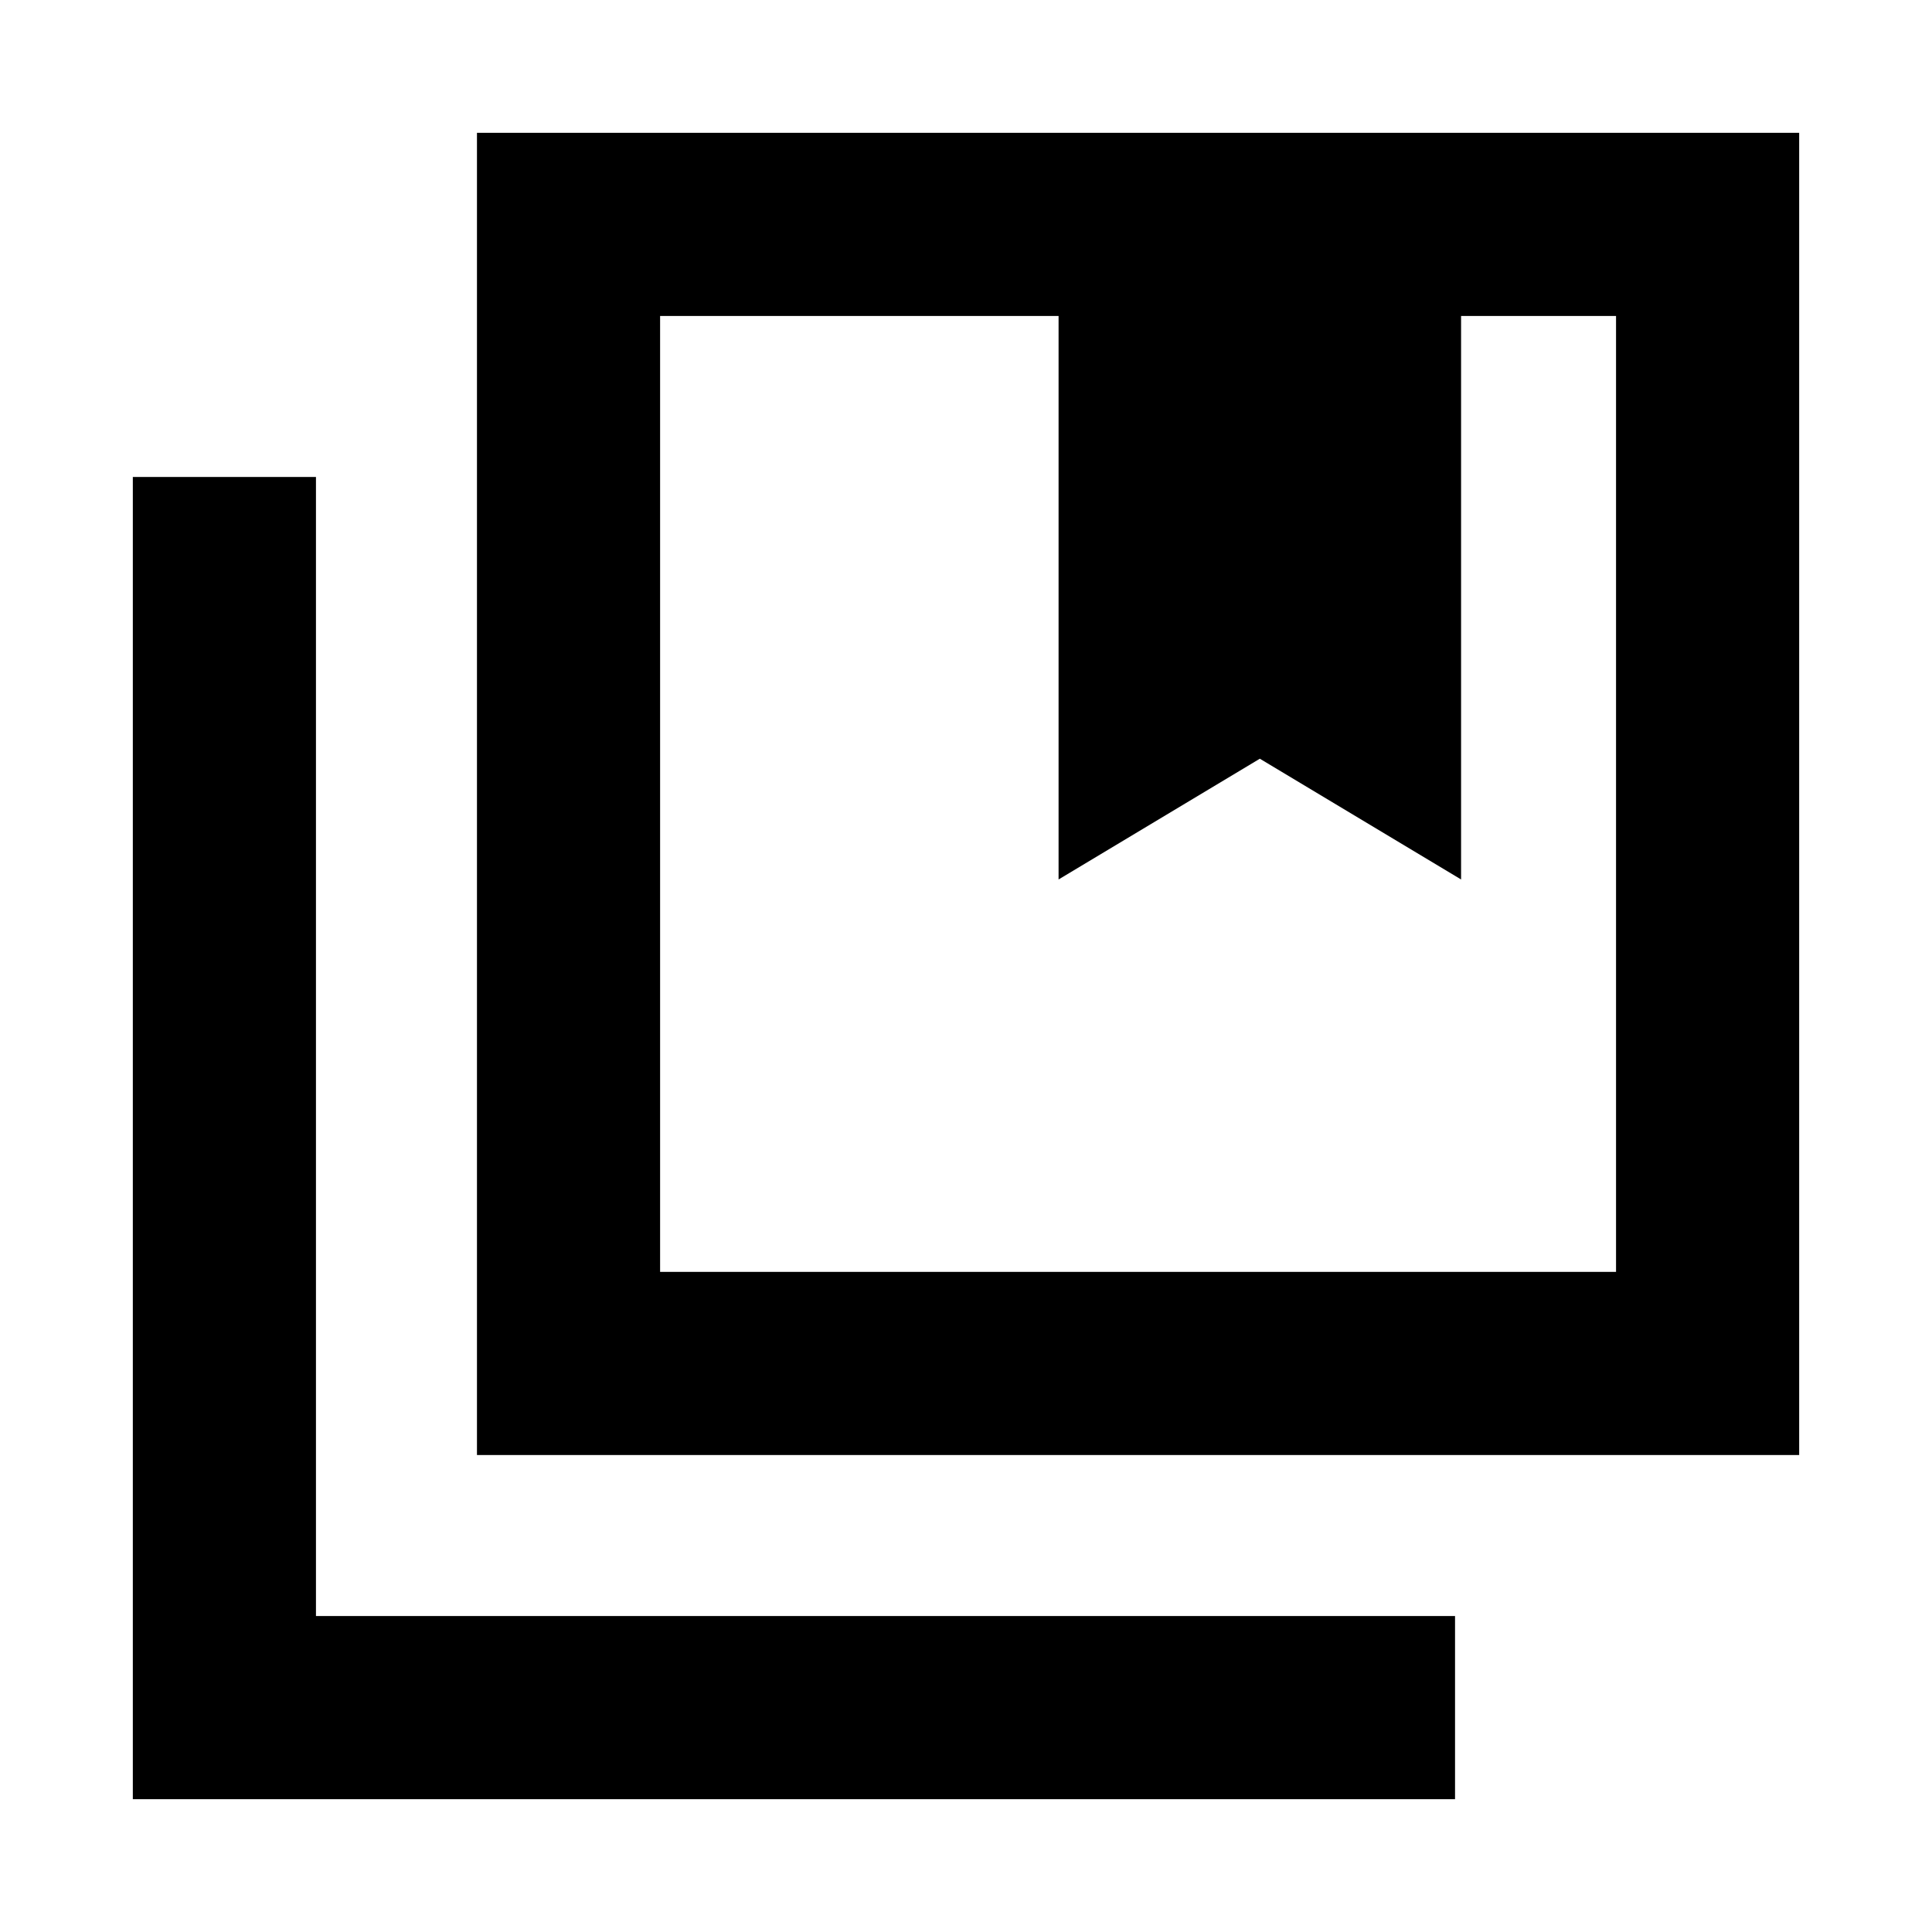 <svg xmlns="http://www.w3.org/2000/svg" height="24" width="24"><path d="M8.2 15.8H20.075V3.925H18.15V10.925L15.65 9.425L13.15 10.925V3.925H8.2ZM5.925 18.075V1.65H22.35V18.075ZM1.65 22.35V5.925H3.925V20.075H18.075V22.35ZM13.15 3.925H15.65H18.15ZM13.15 3.925H15.65H18.15H20.075H8.2H13.15Z"/></svg>